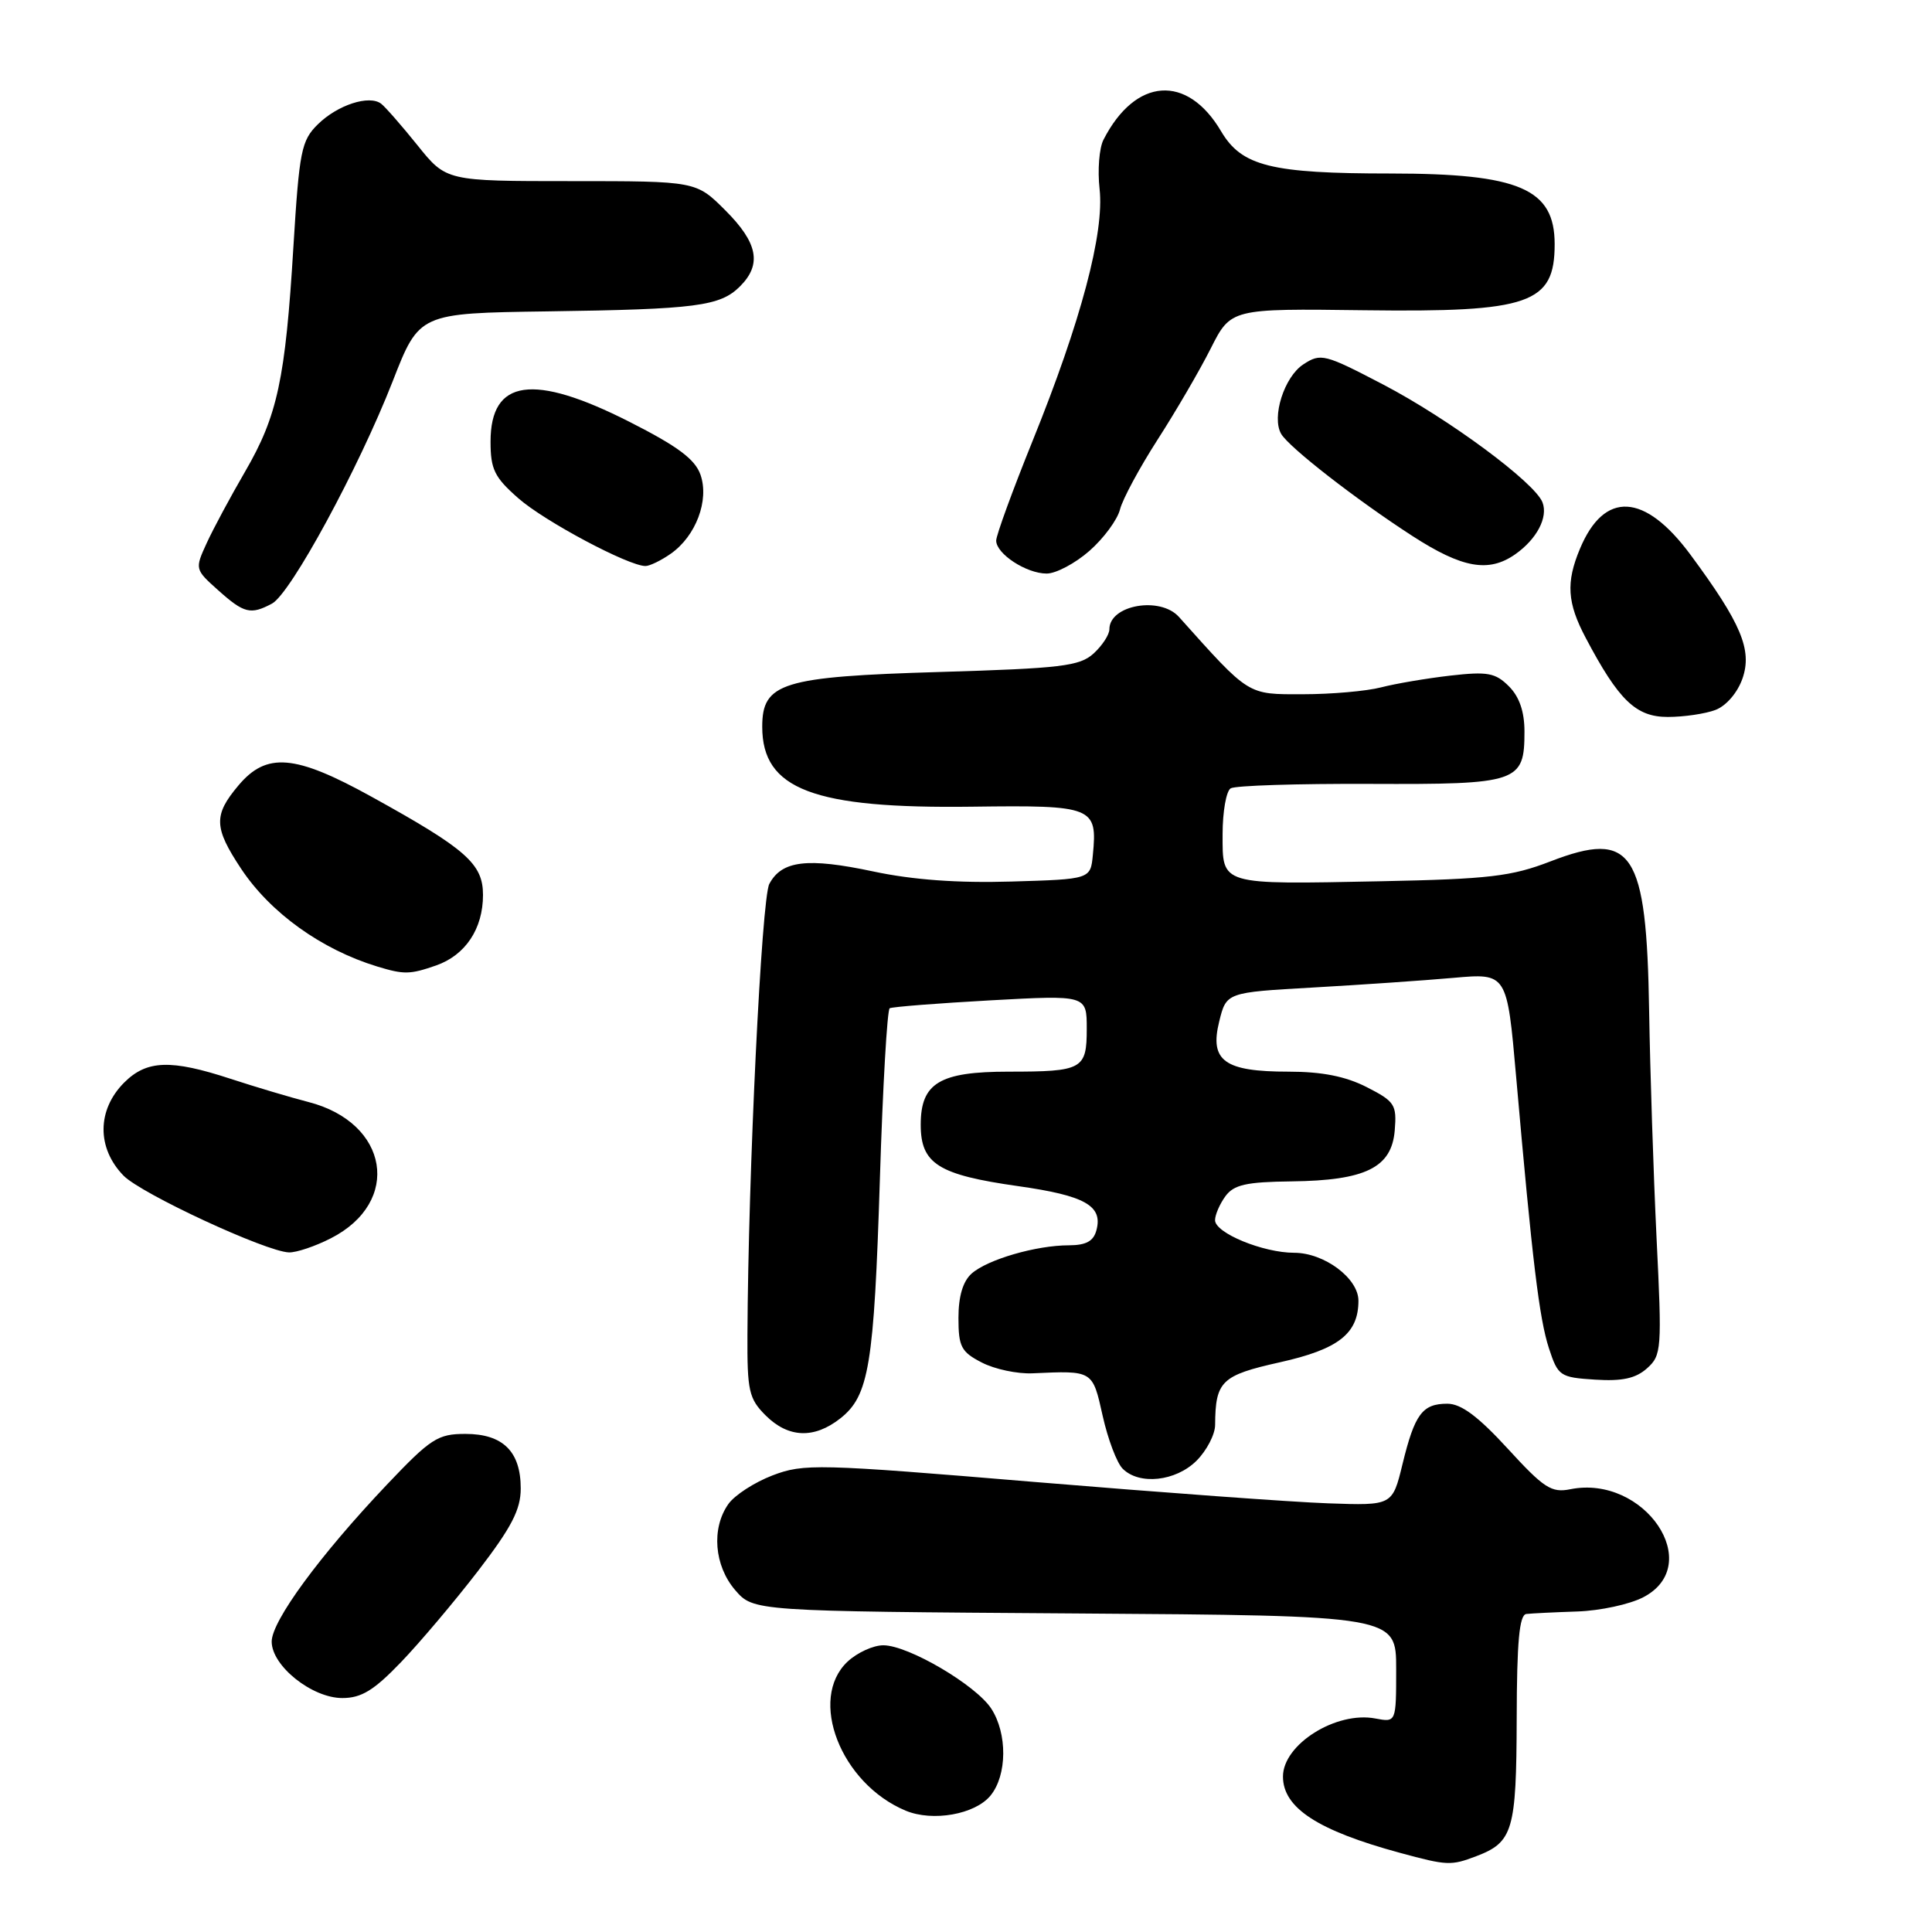 <?xml version="1.0" encoding="UTF-8" standalone="no"?>
<!DOCTYPE svg PUBLIC "-//W3C//DTD SVG 1.1//EN" "http://www.w3.org/Graphics/SVG/1.1/DTD/svg11.dtd" >
<svg xmlns="http://www.w3.org/2000/svg" xmlns:xlink="http://www.w3.org/1999/xlink" version="1.1" viewBox="0 0 256 256">
 <g >
 <path fill="currentColor"
d=" M 195.60 245.96 C 200.48 244.11 200.93 242.57 200.97 227.75 C 200.99 217.51 201.32 213.96 202.25 213.86 C 202.94 213.78 205.97 213.63 209.00 213.53 C 212.03 213.43 215.96 212.58 217.75 211.64 C 226.00 207.34 217.91 195.37 208.08 197.33 C 205.57 197.84 204.57 197.18 199.78 191.95 C 195.86 187.68 193.61 186.00 191.78 186.00 C 188.47 186.00 187.46 187.36 185.84 194.00 C 184.50 199.50 184.50 199.50 176.00 199.20 C 171.32 199.04 153.83 197.76 137.11 196.37 C 108.29 193.96 106.50 193.92 102.36 195.50 C 99.96 196.42 97.32 198.13 96.50 199.31 C 94.24 202.53 94.64 207.46 97.41 210.69 C 99.83 213.50 99.83 213.50 142.41 213.79 C 185.00 214.08 185.00 214.08 185.00 221.16 C 185.00 228.23 185.00 228.23 182.25 227.71 C 177.05 226.71 170.00 231.14 170.00 235.40 C 170.00 239.55 174.60 242.55 185.50 245.51 C 191.76 247.21 192.26 247.23 195.60 245.96 Z  M 131.25 237.92 C 133.46 235.22 133.50 229.70 131.34 226.39 C 129.29 223.26 120.36 218.02 117.06 218.01 C 115.72 218.00 113.59 218.98 112.31 220.17 C 107.04 225.13 111.40 236.33 120.00 239.92 C 123.59 241.42 129.21 240.42 131.25 237.92 Z  M 53.13 220.25 C 55.64 217.64 60.24 212.19 63.35 208.15 C 67.79 202.37 69.00 200.03 69.00 197.23 C 69.00 192.33 66.64 190.00 61.67 190.00 C 58.00 190.00 57.08 190.60 51.24 196.75 C 42.37 206.11 36.00 214.79 36.00 217.52 C 36.00 220.74 41.34 225.00 45.36 225.00 C 47.89 225.00 49.55 223.98 53.13 220.25 Z  M 158.55 193.55 C 159.90 192.20 161.01 190.06 161.01 188.80 C 161.05 183.00 161.84 182.24 169.59 180.51 C 177.36 178.78 180.00 176.71 180.00 172.35 C 180.00 169.38 175.47 166.00 171.49 166.00 C 167.37 166.00 161.00 163.38 161.00 161.68 C 161.00 160.97 161.62 159.54 162.37 158.51 C 163.49 156.98 165.13 156.61 171.12 156.54 C 180.95 156.42 184.40 154.72 184.81 149.79 C 185.09 146.37 184.82 145.95 181.10 144.05 C 178.30 142.62 175.16 142.00 170.73 142.00 C 162.24 142.00 160.26 140.57 161.55 135.36 C 162.50 131.50 162.50 131.50 174.00 130.85 C 180.32 130.49 188.69 129.92 192.60 129.57 C 199.69 128.94 199.69 128.94 200.90 142.72 C 203.04 167.11 203.96 174.72 205.24 178.65 C 206.45 182.34 206.70 182.51 211.36 182.81 C 214.95 183.04 216.74 182.65 218.24 181.31 C 220.17 179.58 220.23 178.80 219.50 164.00 C 219.09 155.47 218.65 141.97 218.52 134.00 C 218.18 112.76 216.32 109.94 205.44 114.14 C 200.29 116.13 197.32 116.48 183.01 116.77 C 161.51 117.20 162.00 117.34 162.00 110.54 C 162.00 107.56 162.48 104.82 163.07 104.46 C 163.66 104.09 171.96 103.83 181.53 103.87 C 201.20 103.95 202.00 103.68 202.00 96.93 C 202.00 94.29 201.32 92.32 199.94 90.94 C 198.15 89.15 197.11 88.96 192.19 89.52 C 189.06 89.88 184.93 90.58 183.00 91.08 C 181.07 91.58 176.41 91.99 172.63 91.99 C 165.22 92.00 165.63 92.25 156.22 81.75 C 153.73 78.97 147.00 80.16 147.00 83.38 C 147.00 84.10 146.05 85.55 144.90 86.60 C 143.05 88.27 140.63 88.56 124.54 89.04 C 103.63 89.66 101.00 90.47 101.00 96.30 C 101.00 104.60 107.76 107.17 128.88 106.89 C 144.85 106.68 145.43 106.91 144.81 113.27 C 144.50 116.50 144.50 116.50 134.00 116.81 C 126.92 117.02 120.96 116.59 115.70 115.47 C 106.99 113.62 103.59 114.02 101.94 117.12 C 100.91 119.03 99.14 155.50 99.04 176.80 C 99.00 184.30 99.23 185.33 101.45 187.55 C 104.45 190.54 107.87 190.68 111.34 187.95 C 115.15 184.95 115.81 180.95 116.59 156.22 C 116.97 143.97 117.56 133.78 117.89 133.60 C 118.23 133.41 124.24 132.94 131.25 132.55 C 144.00 131.85 144.00 131.85 144.00 136.32 C 144.00 141.69 143.44 142.00 133.64 142.00 C 124.49 142.00 122.00 143.51 122.00 149.03 C 122.00 154.21 124.32 155.67 134.92 157.17 C 143.75 158.42 146.14 159.76 145.29 162.98 C 144.91 164.46 143.93 165.00 141.63 165.01 C 137.30 165.01 130.85 166.89 128.75 168.75 C 127.59 169.78 127.00 171.77 127.00 174.63 C 127.00 178.44 127.36 179.14 130.09 180.54 C 131.78 181.42 134.82 182.07 136.84 181.97 C 144.84 181.61 144.76 181.55 146.11 187.61 C 146.80 190.70 147.99 193.85 148.76 194.61 C 150.96 196.82 155.80 196.29 158.55 193.55 Z  M 43.84 164.08 C 53.27 159.27 51.54 148.76 40.86 146.02 C 38.46 145.40 33.83 144.02 30.56 142.95 C 22.63 140.35 19.44 140.46 16.45 143.45 C 12.84 147.07 12.81 152.13 16.37 155.78 C 18.73 158.19 35.26 165.86 38.29 165.95 C 39.27 165.98 41.77 165.14 43.84 164.08 Z  M 57.78 127.93 C 61.67 126.57 64.00 123.07 64.00 118.59 C 64.00 114.46 61.81 112.52 49.23 105.57 C 39.08 99.96 35.32 99.64 31.59 104.08 C 28.28 108.01 28.33 109.65 31.94 115.10 C 35.82 120.95 42.58 125.81 49.99 128.07 C 53.55 129.15 54.32 129.13 57.78 127.93 Z  M 227.31 94.07 C 228.73 93.53 230.23 91.79 230.89 89.90 C 232.20 86.12 230.72 82.60 224.01 73.52 C 217.93 65.29 212.57 65.00 209.35 72.72 C 207.48 77.18 207.66 79.88 210.11 84.51 C 214.49 92.81 216.77 95.00 220.99 95.00 C 223.12 95.00 225.97 94.58 227.31 94.07 Z  M 36.04 79.98 C 38.52 78.65 47.51 62.08 52.03 50.53 C 55.55 41.50 55.55 41.50 72.53 41.26 C 92.28 40.98 95.42 40.58 98.06 37.94 C 100.97 35.03 100.43 32.19 96.12 27.88 C 92.24 24.00 92.24 24.00 75.68 24.00 C 59.13 24.00 59.13 24.00 55.32 19.25 C 53.22 16.64 51.05 14.16 50.50 13.74 C 48.92 12.54 44.72 13.91 42.12 16.47 C 39.93 18.62 39.66 19.98 38.88 32.66 C 37.81 50.28 36.77 55.10 32.47 62.50 C 30.55 65.80 28.26 70.06 27.39 71.96 C 25.81 75.40 25.82 75.45 28.91 78.21 C 32.34 81.28 33.21 81.49 36.04 79.98 Z  M 144.36 72.99 C 146.25 71.33 148.07 68.86 148.41 67.49 C 148.76 66.12 151.00 61.97 153.39 58.25 C 155.78 54.54 158.95 49.11 160.42 46.19 C 163.10 40.88 163.10 40.88 180.80 41.11 C 202.73 41.39 206.00 40.25 206.00 32.35 C 206.00 25.01 201.33 23.00 184.28 22.99 C 168.41 22.99 164.54 22.02 161.81 17.41 C 157.31 9.77 150.45 10.26 146.22 18.51 C 145.65 19.61 145.42 22.55 145.70 25.04 C 146.35 30.84 143.24 42.57 136.82 58.43 C 134.17 64.99 132.00 70.93 132.00 71.63 C 132.00 73.39 136.00 76.00 138.69 76.00 C 139.92 76.00 142.47 74.65 144.36 72.99 Z  M 88.88 73.37 C 92.21 71.04 94.00 66.29 92.82 62.91 C 92.10 60.85 89.81 59.14 83.40 55.89 C 70.64 49.42 65.00 50.22 65.00 58.52 C 65.00 62.19 65.52 63.25 68.68 66.02 C 72.14 69.07 83.28 75.00 85.53 75.00 C 86.09 75.00 87.60 74.27 88.88 73.37 Z  M 200.77 73.45 C 203.63 71.44 205.15 68.56 204.39 66.57 C 203.38 63.94 191.97 55.50 183.31 50.97 C 175.50 46.89 175.01 46.77 172.70 48.28 C 170.17 49.93 168.47 55.26 169.76 57.49 C 170.78 59.26 179.71 66.21 187.15 71.02 C 193.76 75.29 197.25 75.91 200.77 73.45 Z "/>
</g>
</svg>